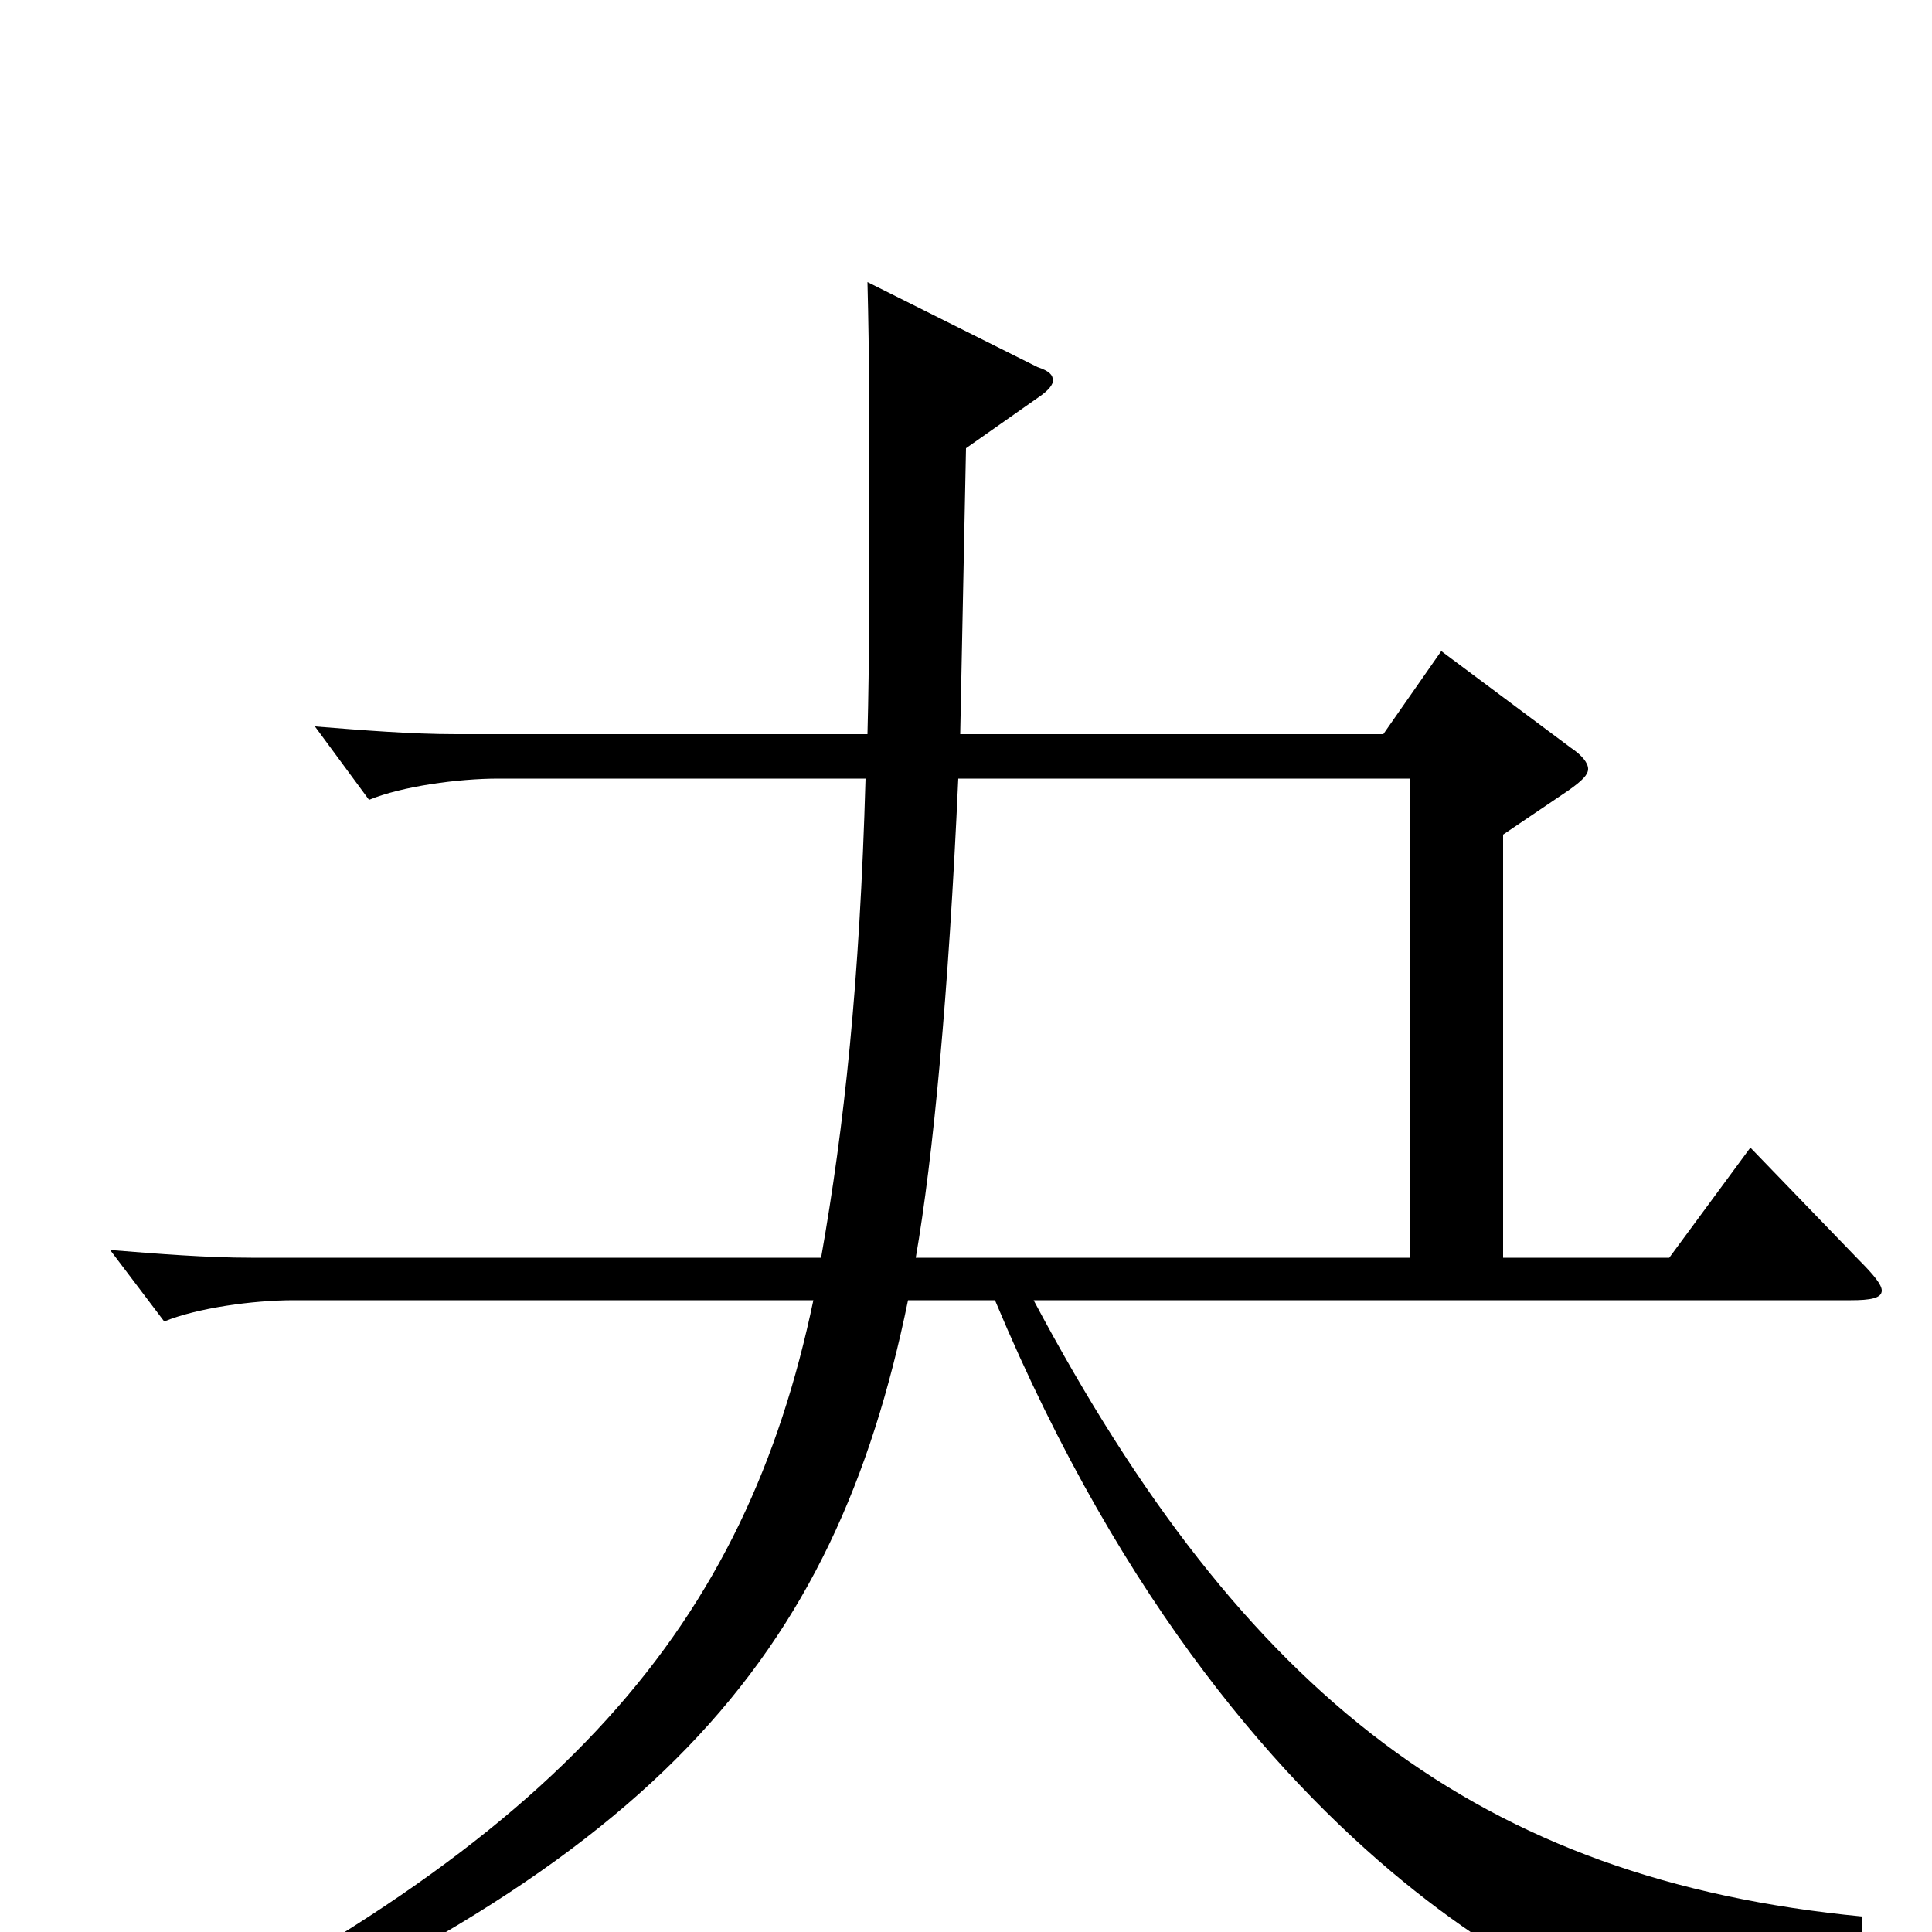 <svg xmlns="http://www.w3.org/2000/svg" viewBox="0 -1000 1000 1000">
	<path fill="#000000" d="M906 -406L864 -349H778V-568L812 -591C819 -596 822 -599 822 -602C822 -605 819 -609 813 -613L746 -663L716 -620H497L500 -768L537 -794C543 -798 545 -801 545 -803C545 -806 543 -808 537 -810L449 -854C450 -815 450 -778 450 -745C450 -699 450 -658 449 -620H236C213 -620 188 -622 163 -624L191 -586C208 -593 237 -597 258 -597H448C445 -491 437 -417 425 -349H130C107 -349 82 -351 57 -353L85 -316C102 -323 131 -327 152 -327H421C386 -160 294 -48 54 68L60 82C340 -31 432 -142 470 -327H515C648 -9 849 46 853 46C857 46 860 44 862 39C876 13 896 5 964 5V-8C766 -27 644 -122 535 -327H958C968 -327 974 -328 974 -332C974 -335 970 -340 962 -348ZM474 -349C483 -401 491 -485 496 -597H730V-349Z"/>
</svg>